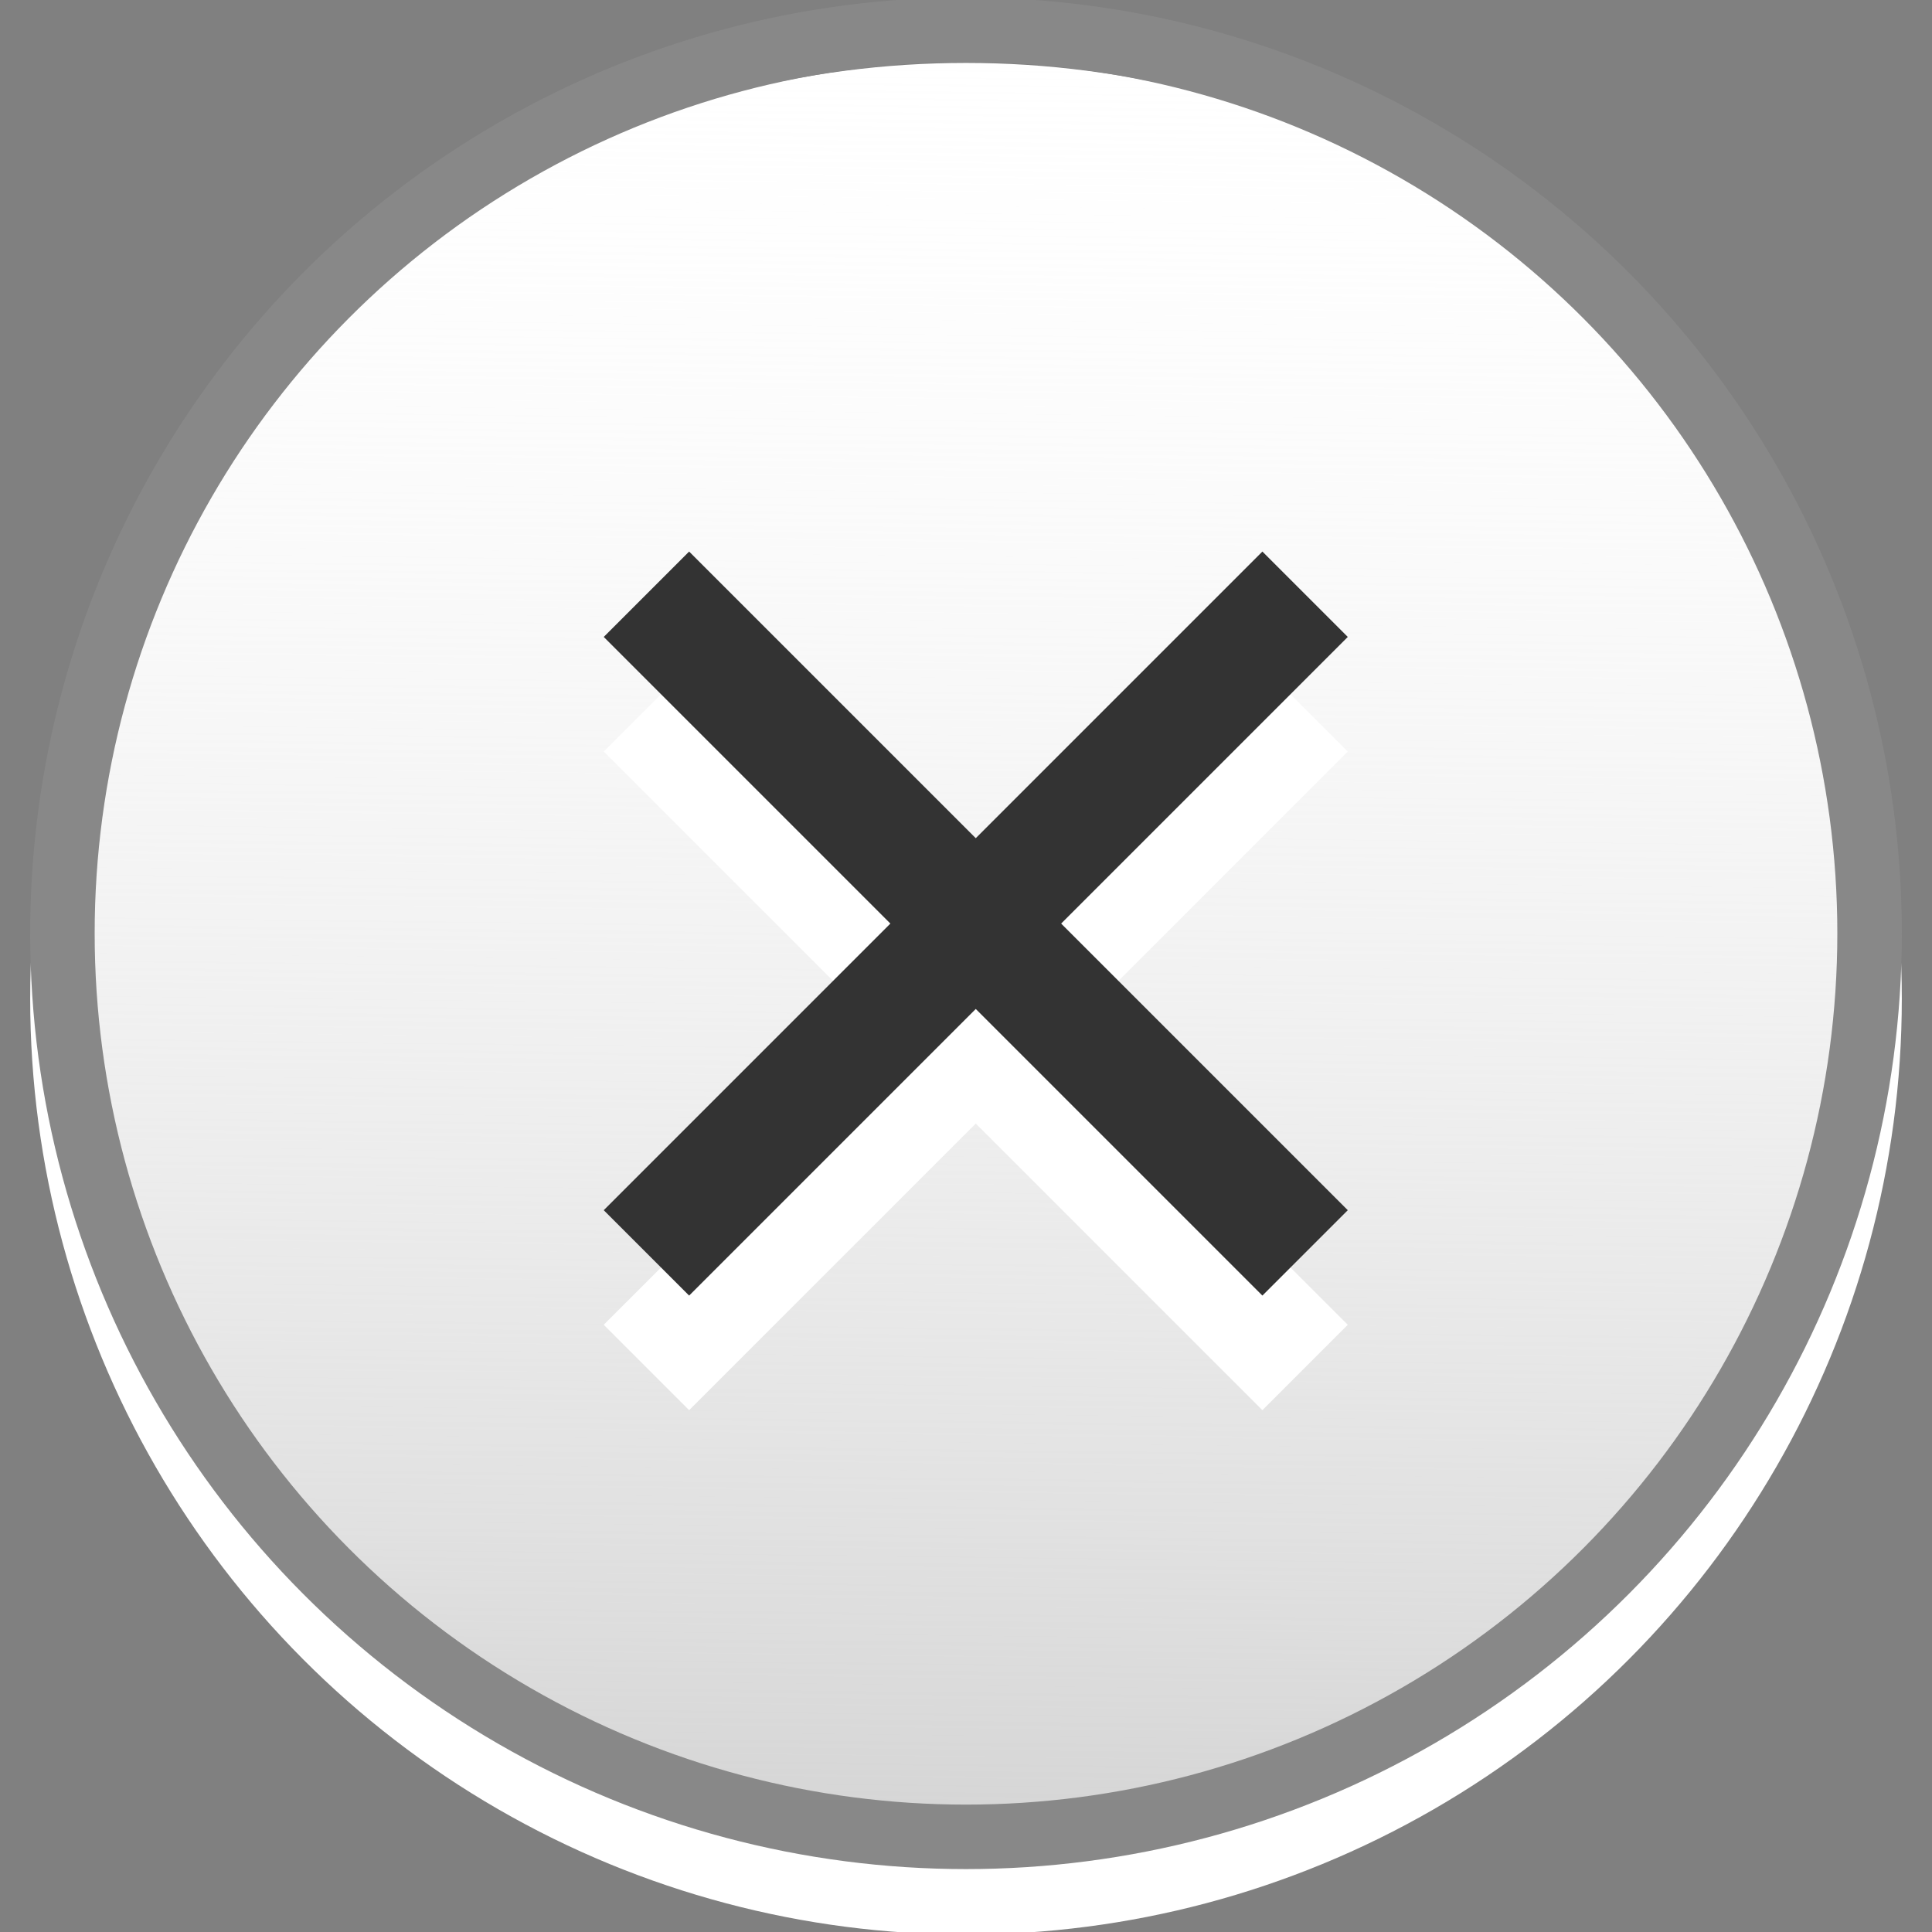 <?xml version="1.0" encoding="UTF-8" standalone="no"?>
<svg
   xmlns:dc="http://purl.org/dc/elements/1.1/"
   xmlns:cc="http://creativecommons.org/ns#"
   xmlns:rdf="http://www.w3.org/1999/02/22-rdf-syntax-ns#"
   xmlns:svg="http://www.w3.org/2000/svg"
   xmlns="http://www.w3.org/2000/svg"
   xmlns:xlink="http://www.w3.org/1999/xlink"
   xmlns:sodipodi="http://sodipodi.sourceforge.net/DTD/sodipodi-0.dtd"
   xmlns:inkscape="http://www.inkscape.org/namespaces/inkscape"
   width="16"
   height="16"
   viewBox="0 0 16 16"
   version="1.1"
   id="svg4"
   sodipodi:docname="close.svg"
   inkscape:version="0.92.2 (5c3e80d, 2017-08-06)">
  <rect x="0" y="0" width="16" height="16" fill="#808080" stroke="none"/>
  <defs
     id="defs8">
    <linearGradient
       inkscape:collect="always"
       id="linearGradient874">
      <stop
         style="stop-color:#d4d4d4;stop-opacity:1"
         offset="0"
         id="stop870" />
      <stop
         style="stop-color:#f8f8f8;stop-opacity:0"
         offset="1"
         id="stop872" />
    </linearGradient>
    <linearGradient
       inkscape:collect="always"
       xlink:href="#linearGradient874"
       id="linearGradient876"
       x1="7.847"
       y1="15.119"
       x2="8.017"
       y2="1.017"
       gradientUnits="userSpaceOnUse"
       gradientTransform="matrix(1.069,0,0,1.069,-0.552,-0.823)" />
  </defs>
  <sodipodi:namedview
     pagecolor="#ffffff"
     bordercolor="#666666"
     borderopacity="1"
     objecttolerance="10"
     gridtolerance="10"
     guidetolerance="10"
     inkscape:pageopacity="0"
     inkscape:pageshadow="2"
     inkscape:window-width="1919"
     inkscape:window-height="1051"
     id="namedview6"
     showgrid="false"
     inkscape:zoom="14.75"
     inkscape:cx="-19.944684"
     inkscape:cy="6.1347373"
     inkscape:window-x="-1"
     inkscape:window-y="1"
     inkscape:window-maximized="1"
     inkscape:current-layer="svg4"
     units="px" />
  <circle
     style="fill:#ffffff;fill-opacity:1;stroke:#ffffff;stroke-width:0.534;stroke-miterlimit:4;stroke-dasharray:none;stroke-opacity:1"
     id="path850-5"
     cx="8"
     cy="8.271"
     r="7.483" />
  <circle
     style="fill:url(#linearGradient876);fill-opacity:1;stroke:#888888;stroke-width:0.534;stroke-miterlimit:4;stroke-dasharray:none;stroke-opacity:1"
     id="path850"
     cx="8"
     cy="7.729"
     r="7.483" />
  <g
     id="g931-1"
     style="fill:#ffffff"
     transform="translate(0,0.678)">
    <rect
       transform="rotate(-45)"
       y="10.814"
       x="-3.743"
       height="1"
       width="7.714"
       id="rect831-2"
       style="fill:#ffffff;fill-opacity:1;stroke-width:0.837" />
    <rect
       transform="rotate(-135)"
       y="-0.386"
       x="-15.171"
       height="1"
       width="7.714"
       id="rect831-6-7"
       style="fill:#ffffff;fill-opacity:1;stroke-width:0.837" />
  </g>
  <g
     id="g931"
     transform="translate(0,-0.271)">
    <rect
       transform="rotate(-45)"
       y="10.814"
       x="-3.743"
       height="1"
       width="7.714"
       id="rect831"
       style="fill:#333333;fill-opacity:1;stroke-width:0.837" />
    <rect
       transform="rotate(-135)"
       y="-0.386"
       x="-15.171"
       height="1"
       width="7.714"
       id="rect831-6"
       style="fill:#333333;fill-opacity:1;stroke-width:0.837" />
  </g>
</svg>
